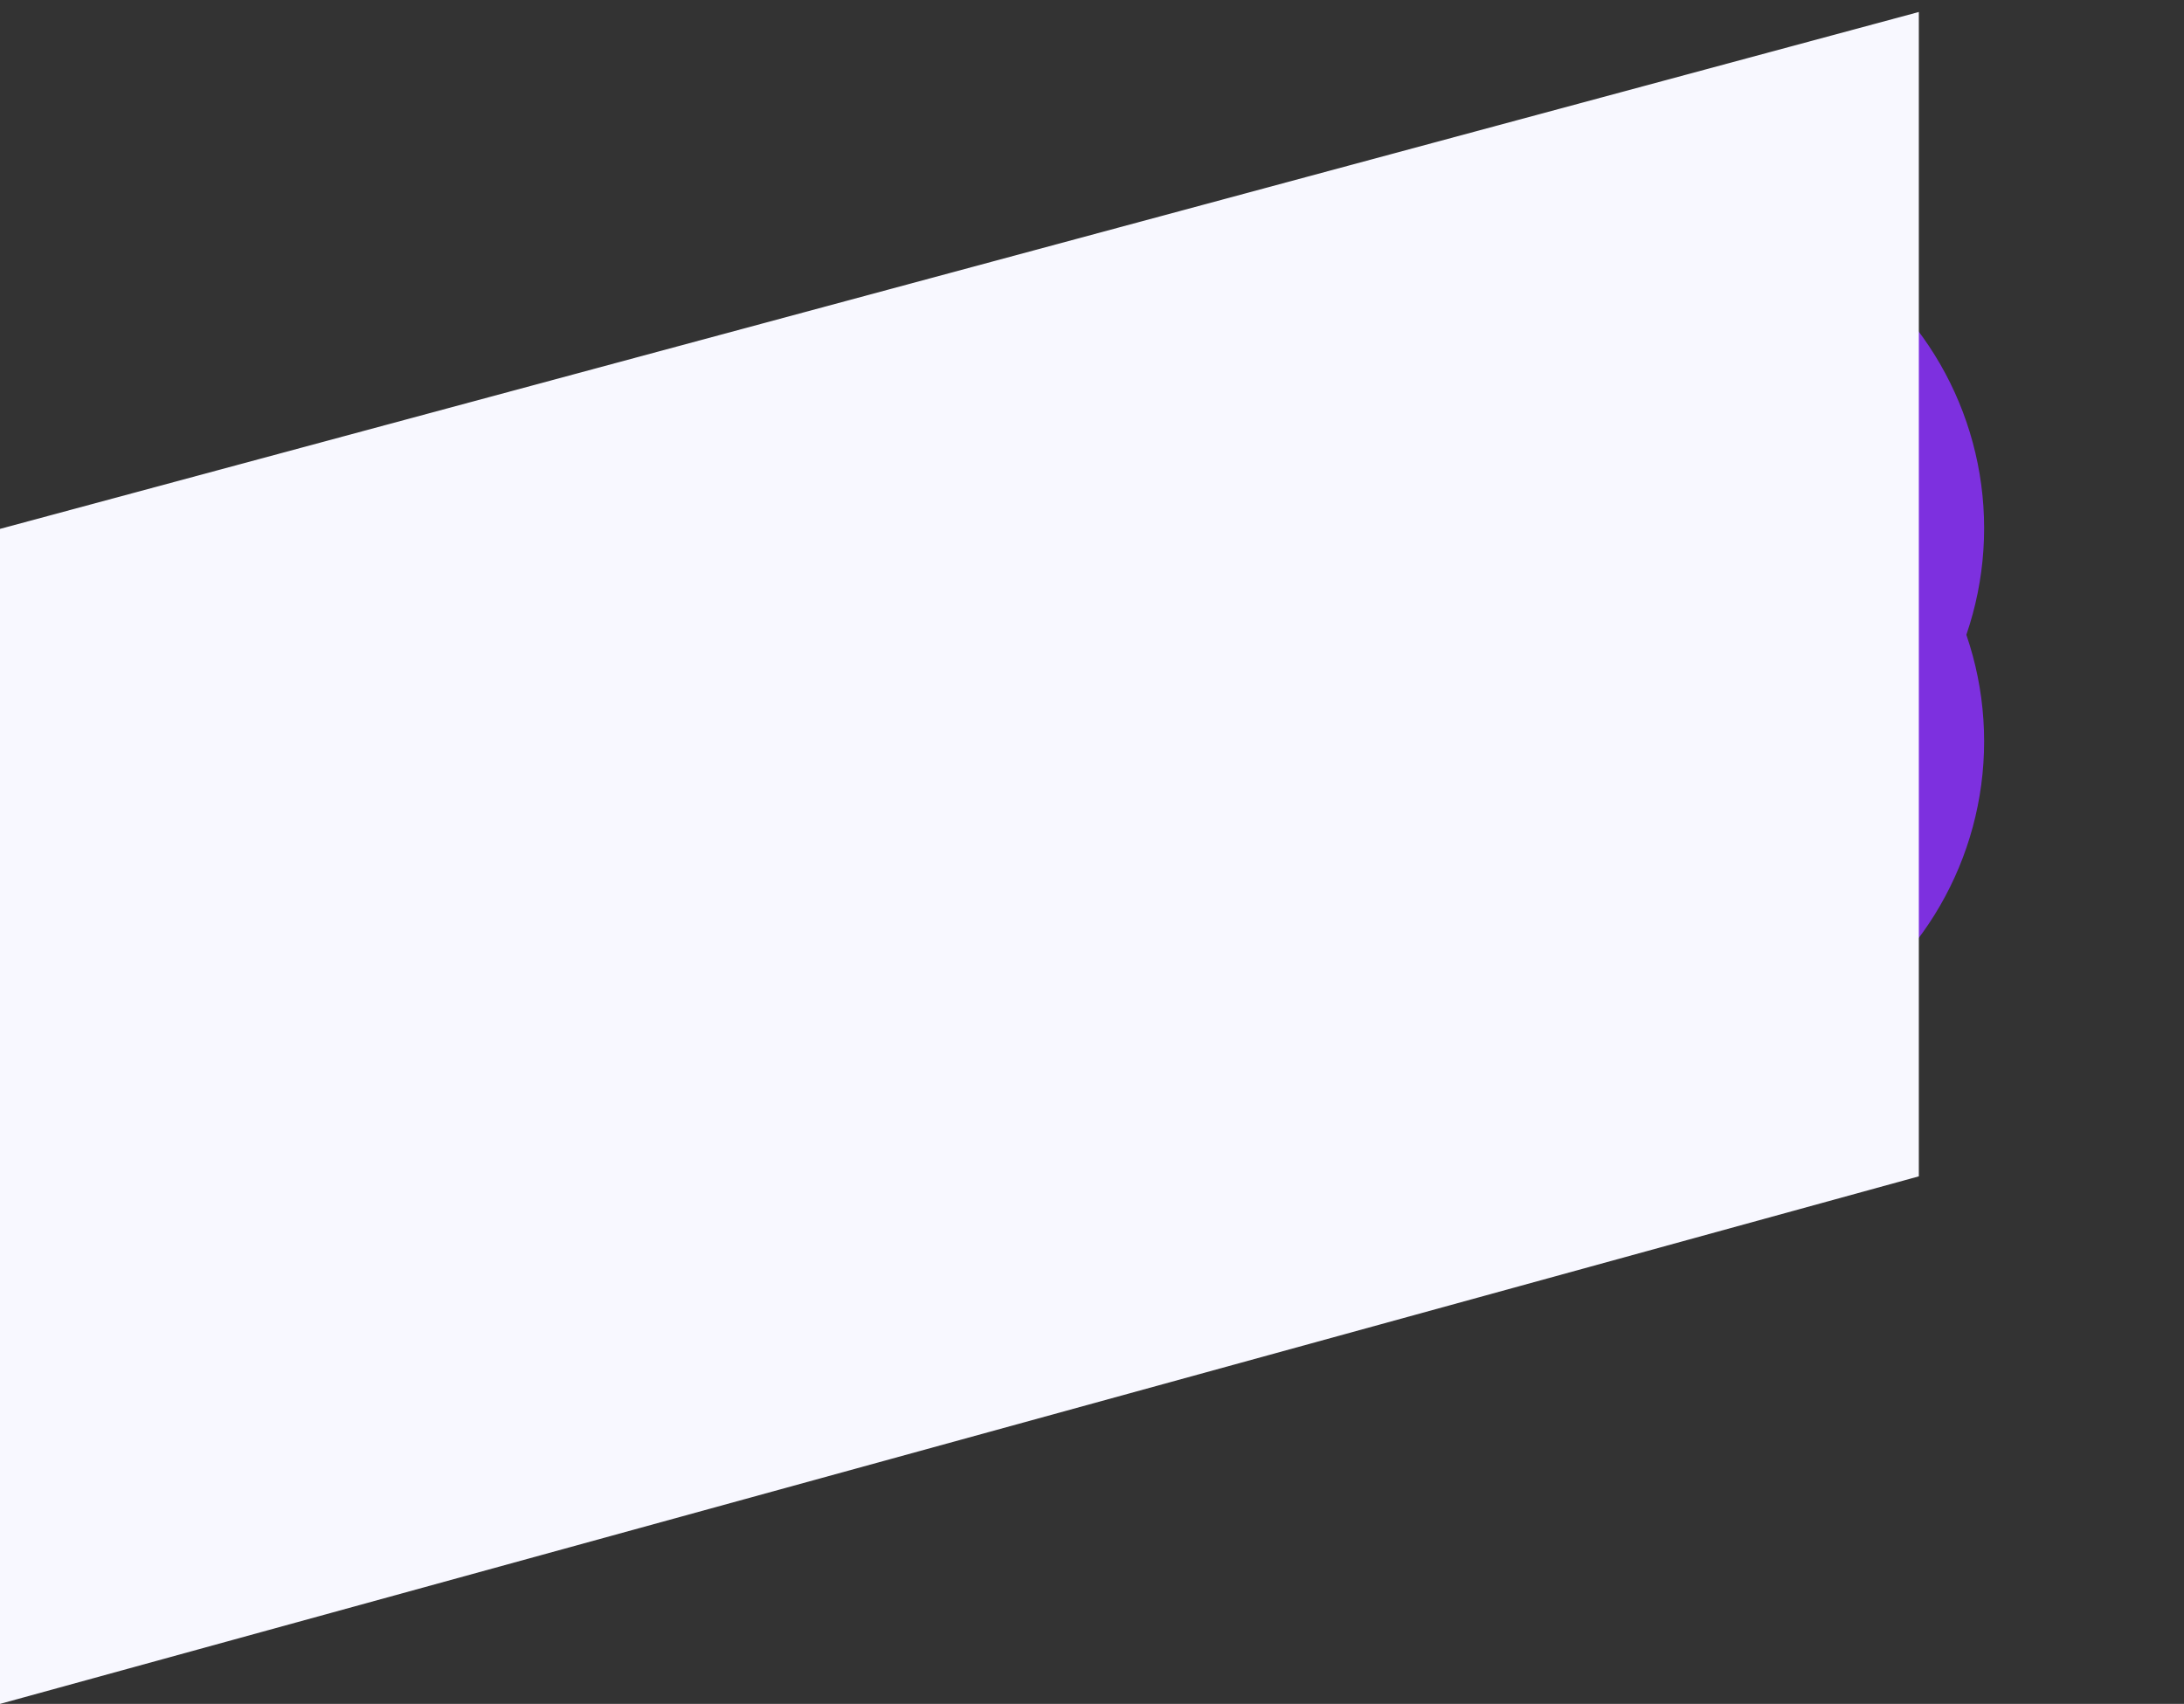 <svg xmlns="http://www.w3.org/2000/svg" width="1639" height="1279" viewBox="0 0 1639 1279">
  <rect x="0" y="0" width="1639" height="1279" fill="#333333" stroke="none"/>
  <g id="Group_1000001644" data-name="Group 1000001644" transform="translate(0 -259)">
    <circle id="Ellipse_747" data-name="Ellipse 747" cx="246.5" cy="246.5" r="246.5" transform="translate(996 569)" fill="#7d30df"/>
    <circle id="Ellipse_748" data-name="Ellipse 748" cx="246.5" cy="246.5" r="246.5" transform="translate(996 409)" fill="#7d30df"/>
    <path id="Rectangle_3741" data-name="Rectangle 3741" d="M0,388,1440,0V874L0,1270Z" transform="translate(0 268)" fill="#f8f8ff"/>
  </g>
</svg>
